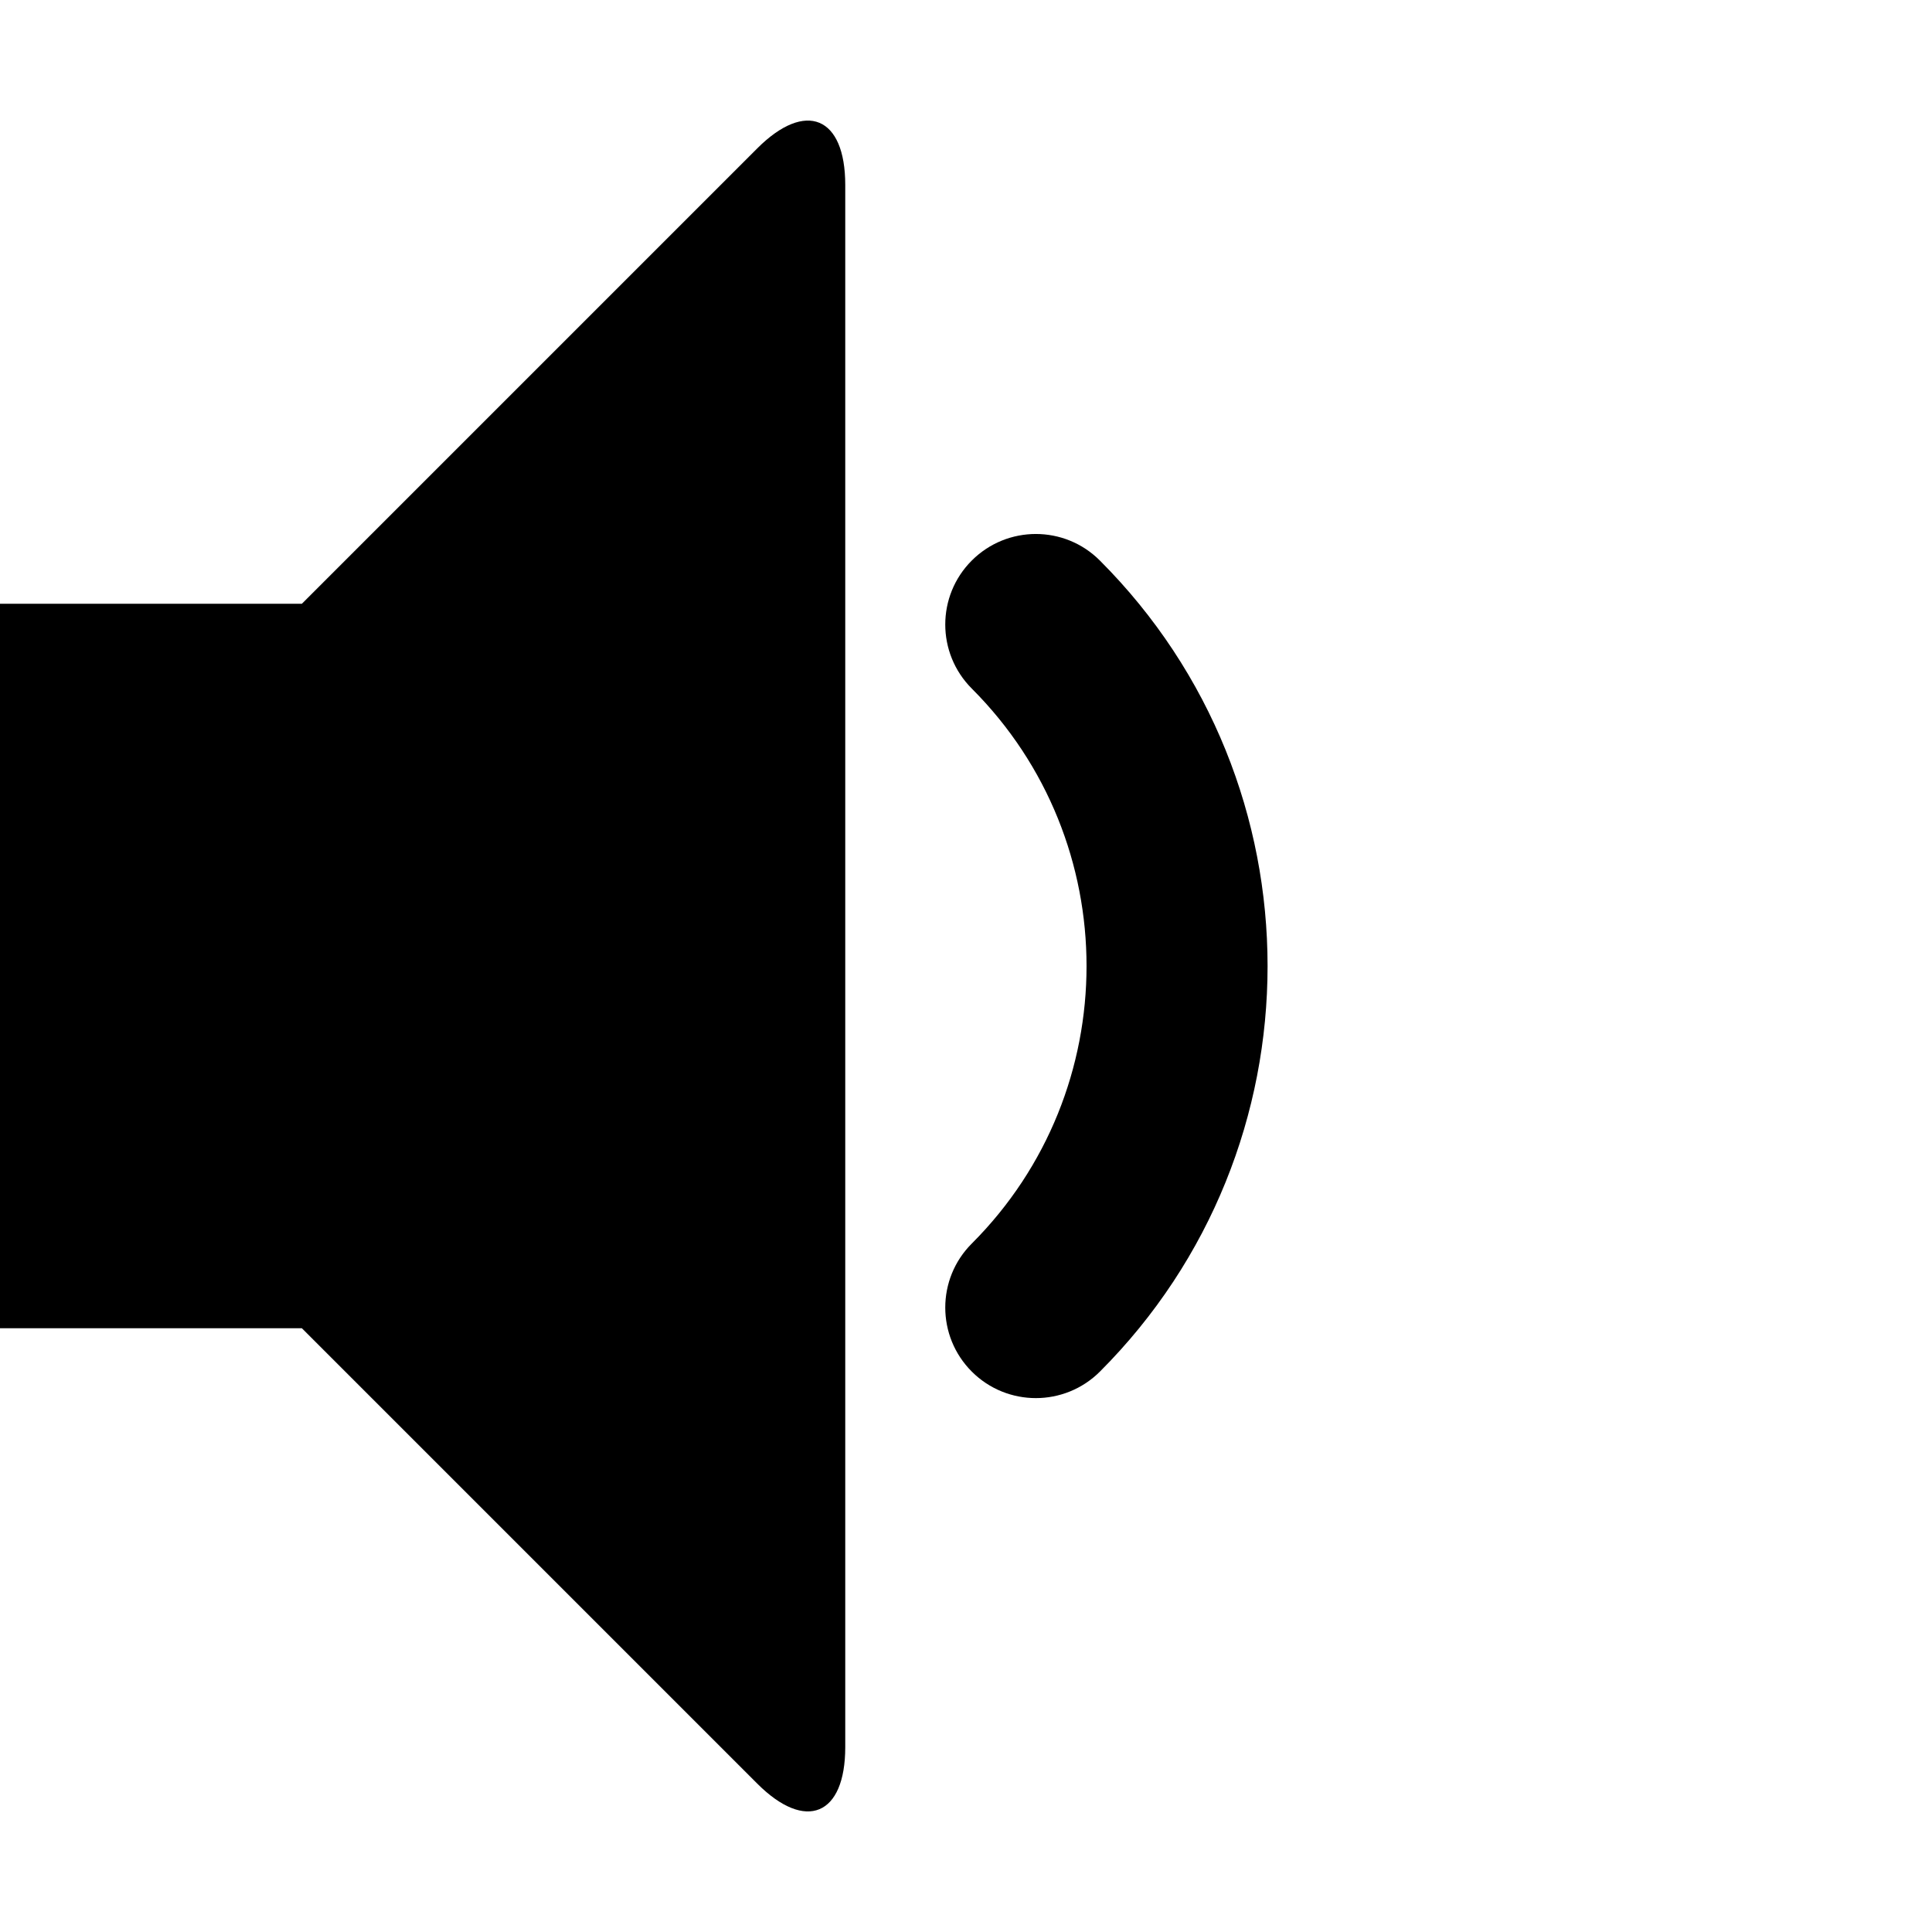 <?xml version="1.0" encoding="utf-8"?> <!-- Generator: IcoMoon.io --> <!DOCTYPE svg PUBLIC "-//W3C//DTD SVG 1.1//EN" "http://www.w3.org/Graphics/SVG/1.1/DTD/svg11.dtd"> <svg width="32" height="32" viewBox="0 0 32 32" xmlns="http://www.w3.org/2000/svg" xmlns:xlink="http://www.w3.org/1999/xlink" fill="#000000"><g><path d="M 17.157,23.157c-0.384,0-0.768-0.146-1.061-0.439c-0.586-0.586-0.586-1.536,0-2.121 c 2.534-2.534, 2.534-6.658,0-9.192c-0.586-0.586-0.586-1.536,0-2.121c 0.586-0.586, 1.536-0.586, 2.121,0 c 3.704,3.704, 3.704,9.731,0,13.435C 17.925,23.010, 17.541,23.157, 17.157,23.157zM 12.542,2.458 C 13.344,1.656 14,1.928 14,3.063 L 14,28.938 C 14,30.072 13.344,30.344 12.542,29.542 L 5,22 L 0,22 L 0,10 L 5,10 L 12.542,2.458 Z"></path></g></svg>